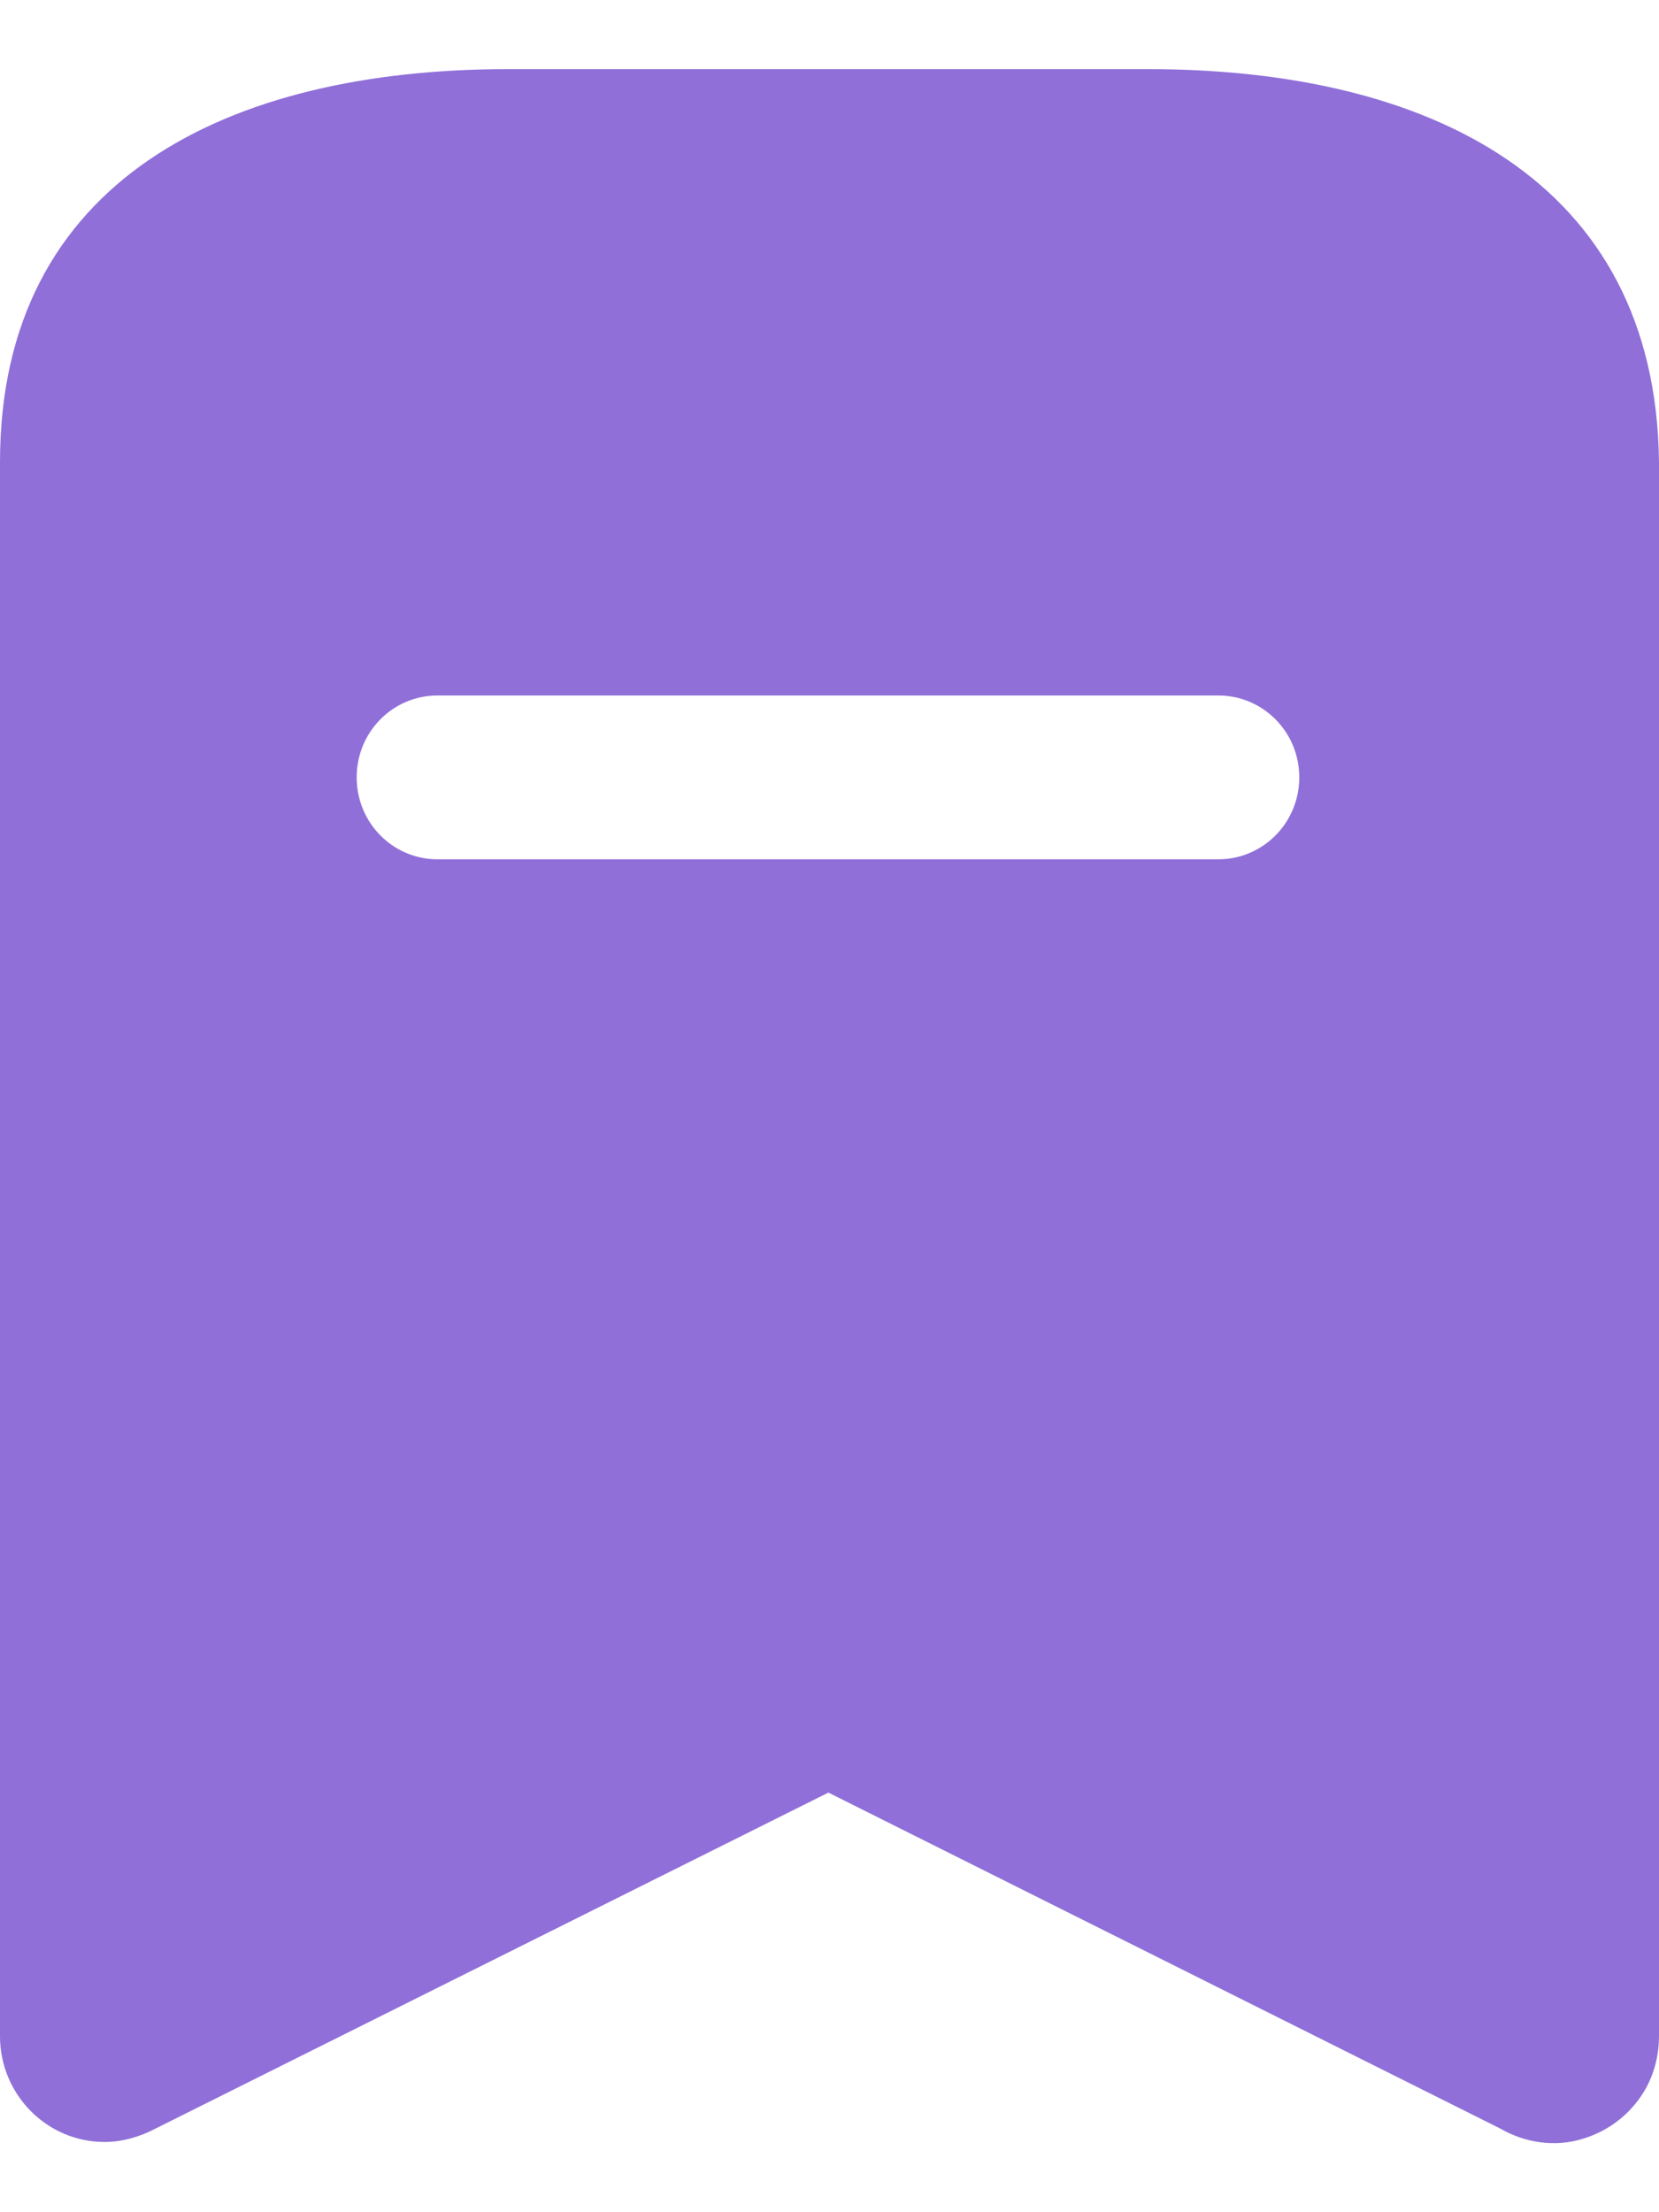 <svg width="12" height="16" viewBox="0 0 12 16" fill="none" xmlns="http://www.w3.org/2000/svg">
<path fill-rule="evenodd" clip-rule="evenodd" d="M3.675 0.5H8.303C10.335 0.5 11.977 1.302 12 3.342V14.727C12 14.855 11.97 14.982 11.91 15.095C11.812 15.275 11.648 15.41 11.445 15.47C11.25 15.53 11.033 15.5 10.852 15.395L5.992 12.965L1.125 15.395C1.013 15.454 0.885 15.492 0.757 15.492C0.338 15.492 0 15.148 0 14.727V3.342C0 1.302 1.65 0.5 3.675 0.5ZM3.165 6.215H8.812C9.135 6.215 9.398 5.952 9.398 5.622C9.398 5.293 9.135 5.03 8.812 5.03H3.165C2.842 5.03 2.58 5.293 2.58 5.622C2.58 5.952 2.842 6.215 3.165 6.215Z" fill="#906FD9"/>
</svg>
